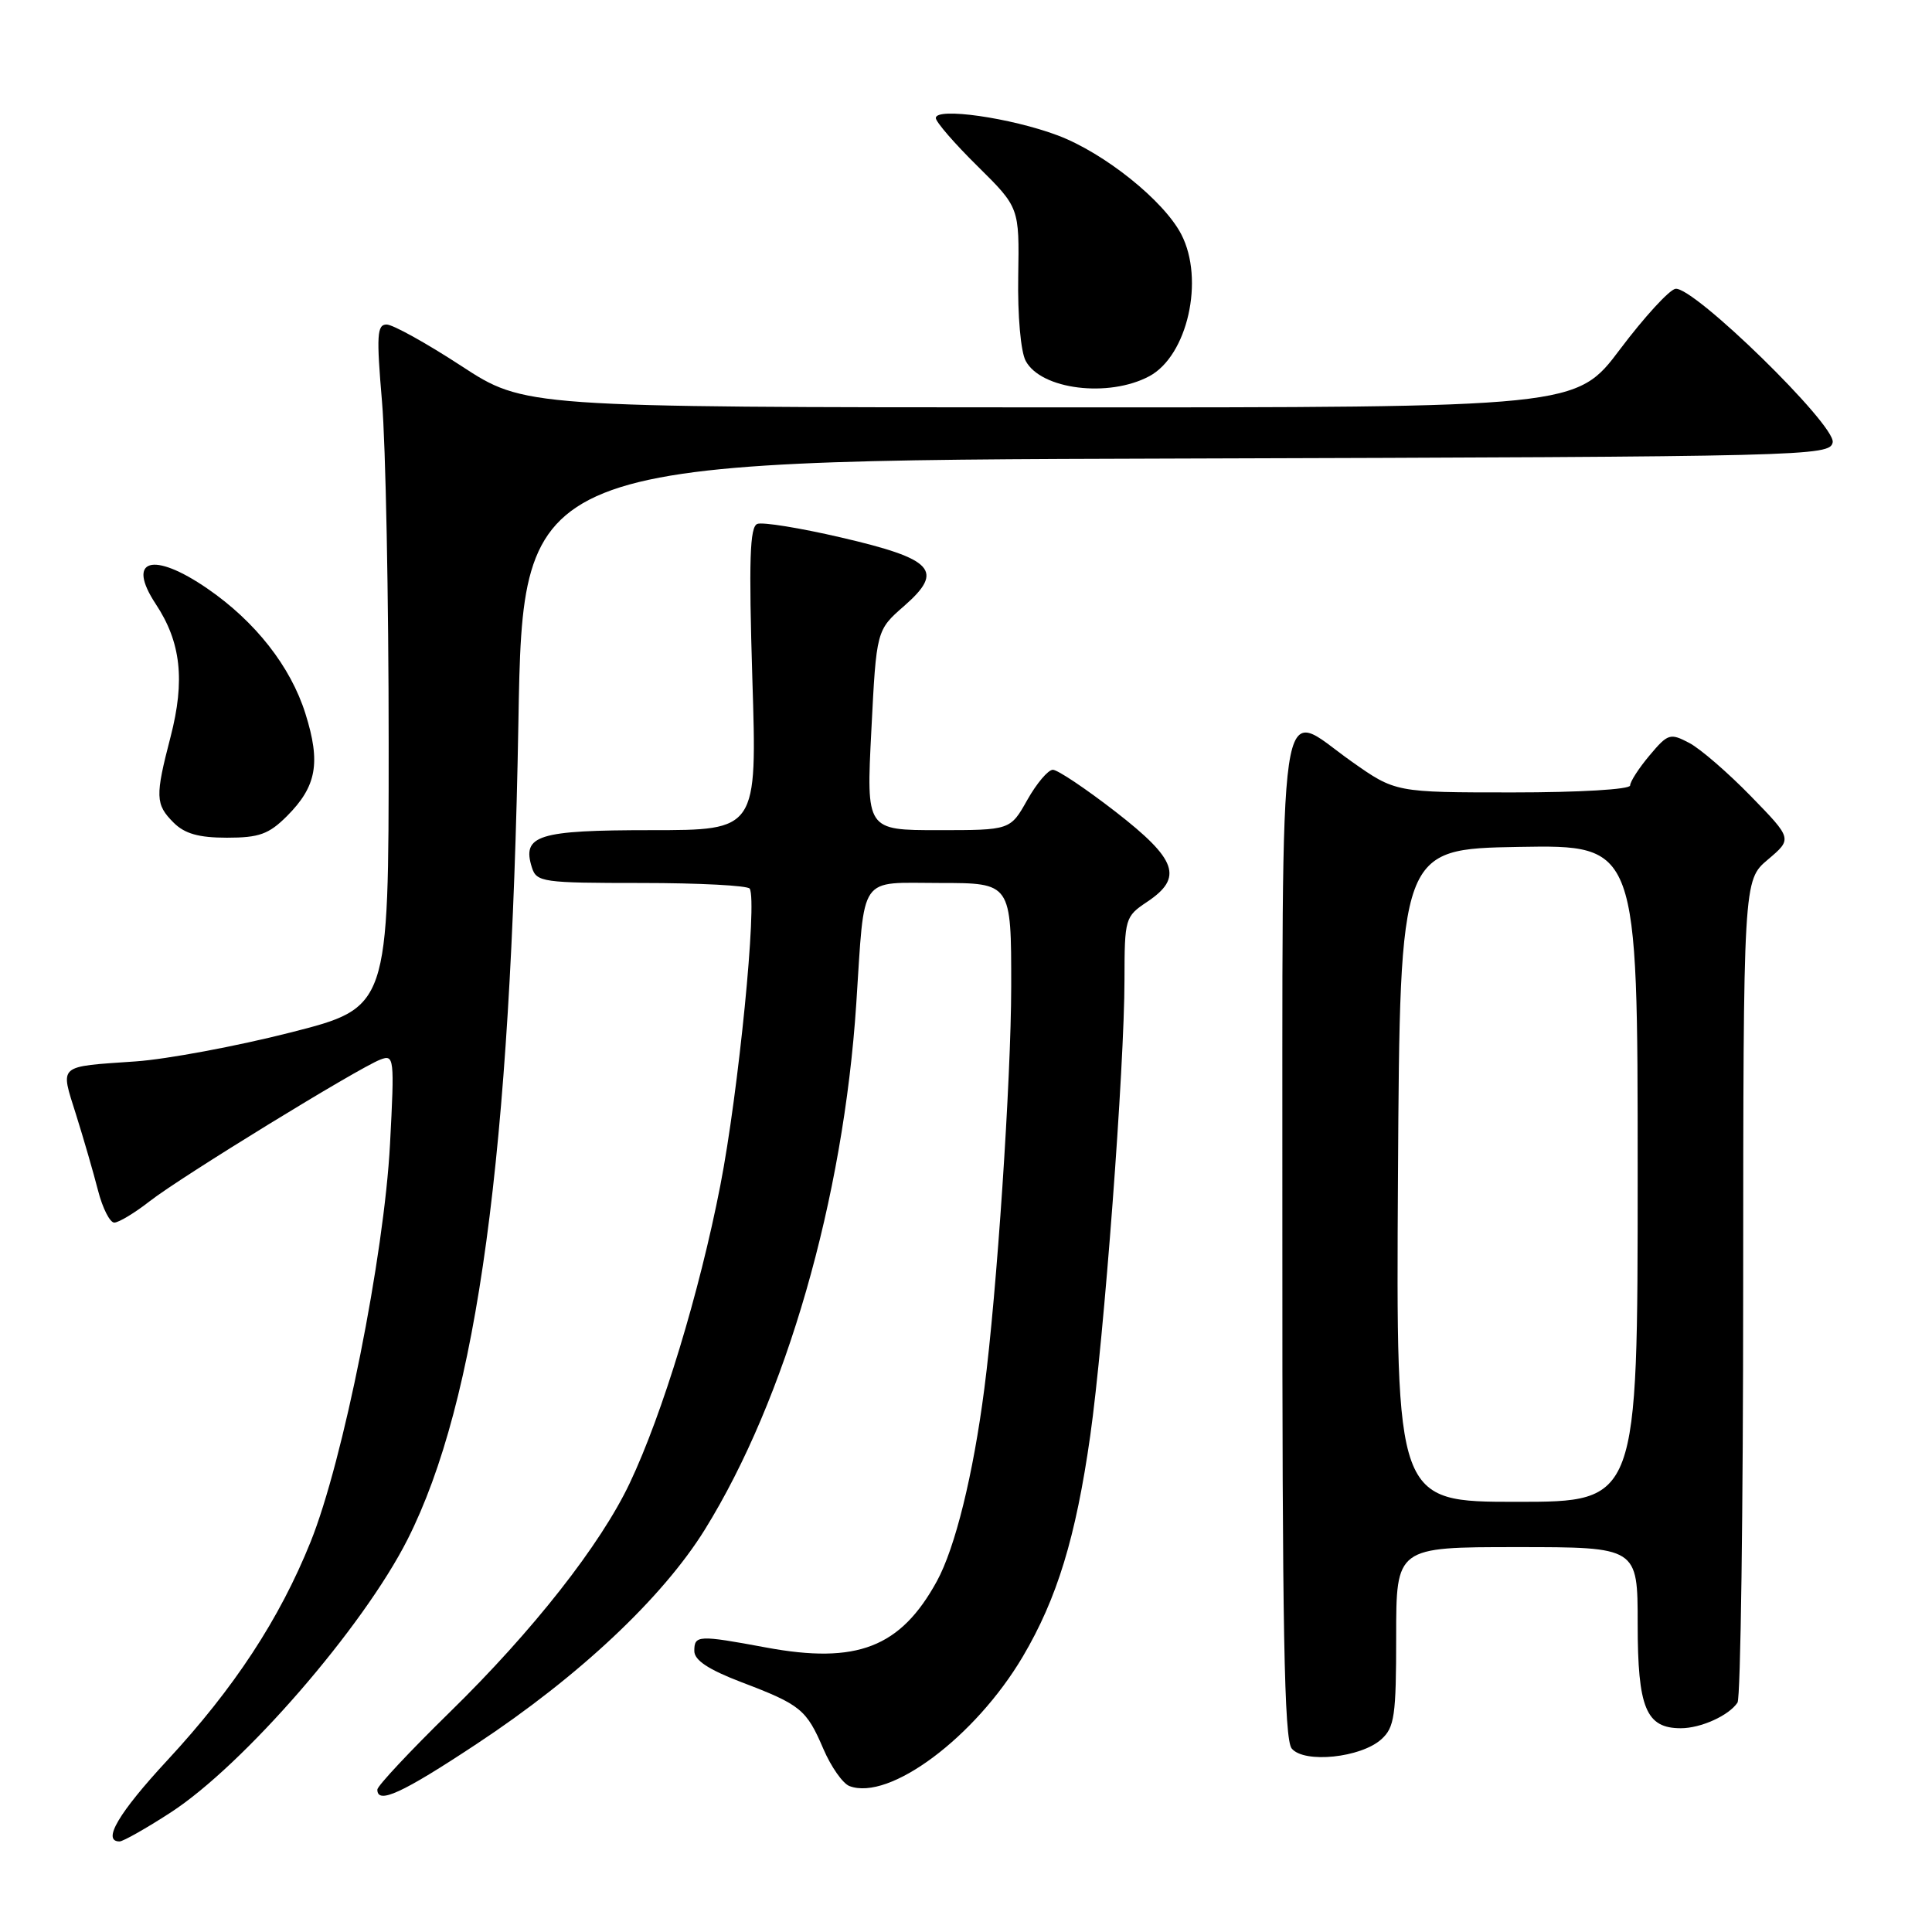 <?xml version="1.0" encoding="UTF-8" standalone="no"?>
<!DOCTYPE svg PUBLIC "-//W3C//DTD SVG 1.1//EN" "http://www.w3.org/Graphics/SVG/1.1/DTD/svg11.dtd" >
<svg xmlns="http://www.w3.org/2000/svg" xmlns:xlink="http://www.w3.org/1999/xlink" version="1.1" viewBox="0 0 256 256">
 <g >
 <path fill="currentColor"
d=" M 22.59 240.18 C 32.24 233.93 48.13 215.62 54.01 203.97 C 63.26 185.65 67.69 153.01 68.69 95.76 C 69.29 61.01 69.29 61.01 155.88 60.76 C 239.86 60.51 242.48 60.44 242.84 58.61 C 243.27 56.34 224.36 37.87 222.00 38.27 C 221.18 38.41 217.88 42.01 214.68 46.26 C 208.86 54.00 208.86 54.00 139.18 53.98 C 69.50 53.96 69.50 53.96 61.11 48.48 C 56.50 45.47 52.05 43.00 51.23 43.00 C 49.95 43.00 49.87 44.44 50.62 53.25 C 51.10 58.89 51.50 79.25 51.50 98.50 C 51.50 133.50 51.50 133.50 38.50 136.81 C 31.35 138.63 22.12 140.35 18.00 140.64 C 7.53 141.37 7.97 140.98 10.07 147.67 C 11.08 150.88 12.39 155.41 12.99 157.75 C 13.59 160.09 14.56 162.00 15.14 162.00 C 15.73 162.00 17.85 160.72 19.86 159.15 C 23.93 155.97 47.45 141.53 50.40 140.40 C 52.23 139.70 52.28 140.15 51.68 151.58 C 50.90 166.41 45.47 193.61 41.15 204.32 C 37.03 214.55 31.03 223.69 22.18 233.24 C 15.72 240.21 13.48 244.00 15.84 244.00 C 16.31 244.00 19.35 242.28 22.59 240.18 Z  M 63.13 231.10 C 76.69 222.15 87.79 211.72 93.40 202.67 C 104.14 185.34 111.76 158.88 113.46 133.00 C 114.61 115.60 113.64 117.00 124.55 117.00 C 134.00 117.00 134.00 117.00 133.99 130.75 C 133.98 142.91 132.08 171.39 130.43 184.00 C 128.95 195.44 126.56 205.10 124.14 209.52 C 119.33 218.30 113.55 220.54 101.50 218.30 C 92.51 216.63 92.00 216.66 92.00 218.76 C 92.00 219.99 93.86 221.22 98.25 222.90 C 106.11 225.89 106.86 226.51 109.11 231.76 C 110.12 234.11 111.67 236.32 112.55 236.66 C 117.83 238.68 129.21 230.19 135.53 219.50 C 140.07 211.81 142.55 203.71 144.46 190.26 C 146.29 177.34 149.00 141.32 149.00 129.78 C 149.01 121.70 149.08 121.45 152.00 119.50 C 156.81 116.29 155.98 113.90 147.83 107.57 C 143.88 104.51 140.14 102.00 139.51 102.00 C 138.88 102.00 137.36 103.80 136.12 106.00 C 133.87 110.00 133.87 110.00 124.32 110.00 C 114.78 110.00 114.78 110.00 115.46 96.75 C 116.13 83.50 116.13 83.50 119.82 80.28 C 125.15 75.61 123.73 74.07 111.45 71.22 C 106.04 69.96 101.05 69.15 100.35 69.42 C 99.35 69.80 99.21 74.20 99.69 89.95 C 100.32 110.00 100.32 110.00 86.28 110.00 C 71.26 110.00 69.13 110.67 70.48 114.95 C 71.10 116.89 71.90 117.00 85.01 117.00 C 92.64 117.00 99.09 117.34 99.34 117.75 C 100.36 119.42 97.86 144.70 95.45 157.06 C 92.69 171.24 87.79 187.35 83.45 196.51 C 79.58 204.69 70.62 216.10 59.59 226.88 C 54.32 232.04 50.00 236.65 50.00 237.13 C 50.00 239.12 53.26 237.63 63.13 231.10 Z  M 183.04 230.46 C 184.78 228.89 185.00 227.34 185.00 216.85 C 185.00 205.00 185.00 205.00 201.00 205.00 C 217.00 205.00 217.00 205.00 217.00 215.17 C 217.00 226.32 218.11 229.00 222.72 229.00 C 225.37 229.00 229.09 227.32 230.23 225.60 C 230.64 225.00 230.98 200.23 230.98 170.57 C 231.00 116.65 231.00 116.65 234.25 113.90 C 237.50 111.15 237.50 111.15 232.00 105.50 C 228.97 102.39 225.30 99.21 223.83 98.44 C 221.30 97.11 221.01 97.20 218.58 100.09 C 217.16 101.78 216.00 103.57 216.00 104.08 C 216.00 104.60 209.29 105.00 200.45 105.00 C 184.90 105.00 184.90 105.00 179.09 100.90 C 169.13 93.87 169.96 88.17 169.92 163.83 C 169.90 215.90 170.16 230.49 171.16 231.69 C 172.82 233.69 180.33 232.91 183.04 230.46 Z  M 38.03 108.13 C 41.96 104.19 42.52 101.07 40.47 94.56 C 38.51 88.32 33.84 82.36 27.48 77.99 C 20.24 73.01 16.70 74.07 20.64 80.04 C 23.98 85.08 24.54 90.15 22.60 97.64 C 20.55 105.53 20.58 106.58 23.00 109.00 C 24.47 110.47 26.33 111.00 30.08 111.00 C 34.33 111.00 35.62 110.54 38.03 108.13 Z  M 152.29 49.85 C 157.35 47.14 159.63 37.05 156.53 31.06 C 154.22 26.59 146.32 20.26 140.15 17.94 C 133.91 15.60 124.00 14.19 124.00 15.64 C 124.00 16.15 126.49 19.03 129.54 22.03 C 135.07 27.50 135.07 27.50 134.92 36.60 C 134.83 41.80 135.25 46.60 135.91 47.82 C 137.94 51.62 146.90 52.73 152.29 49.85 Z  M 185.24 155.75 C 185.50 112.50 185.50 112.50 201.25 112.22 C 217.00 111.95 217.00 111.95 217.00 155.47 C 217.00 199.00 217.00 199.00 200.99 199.00 C 184.98 199.00 184.98 199.00 185.24 155.75 Z "/>
</g>
</svg>